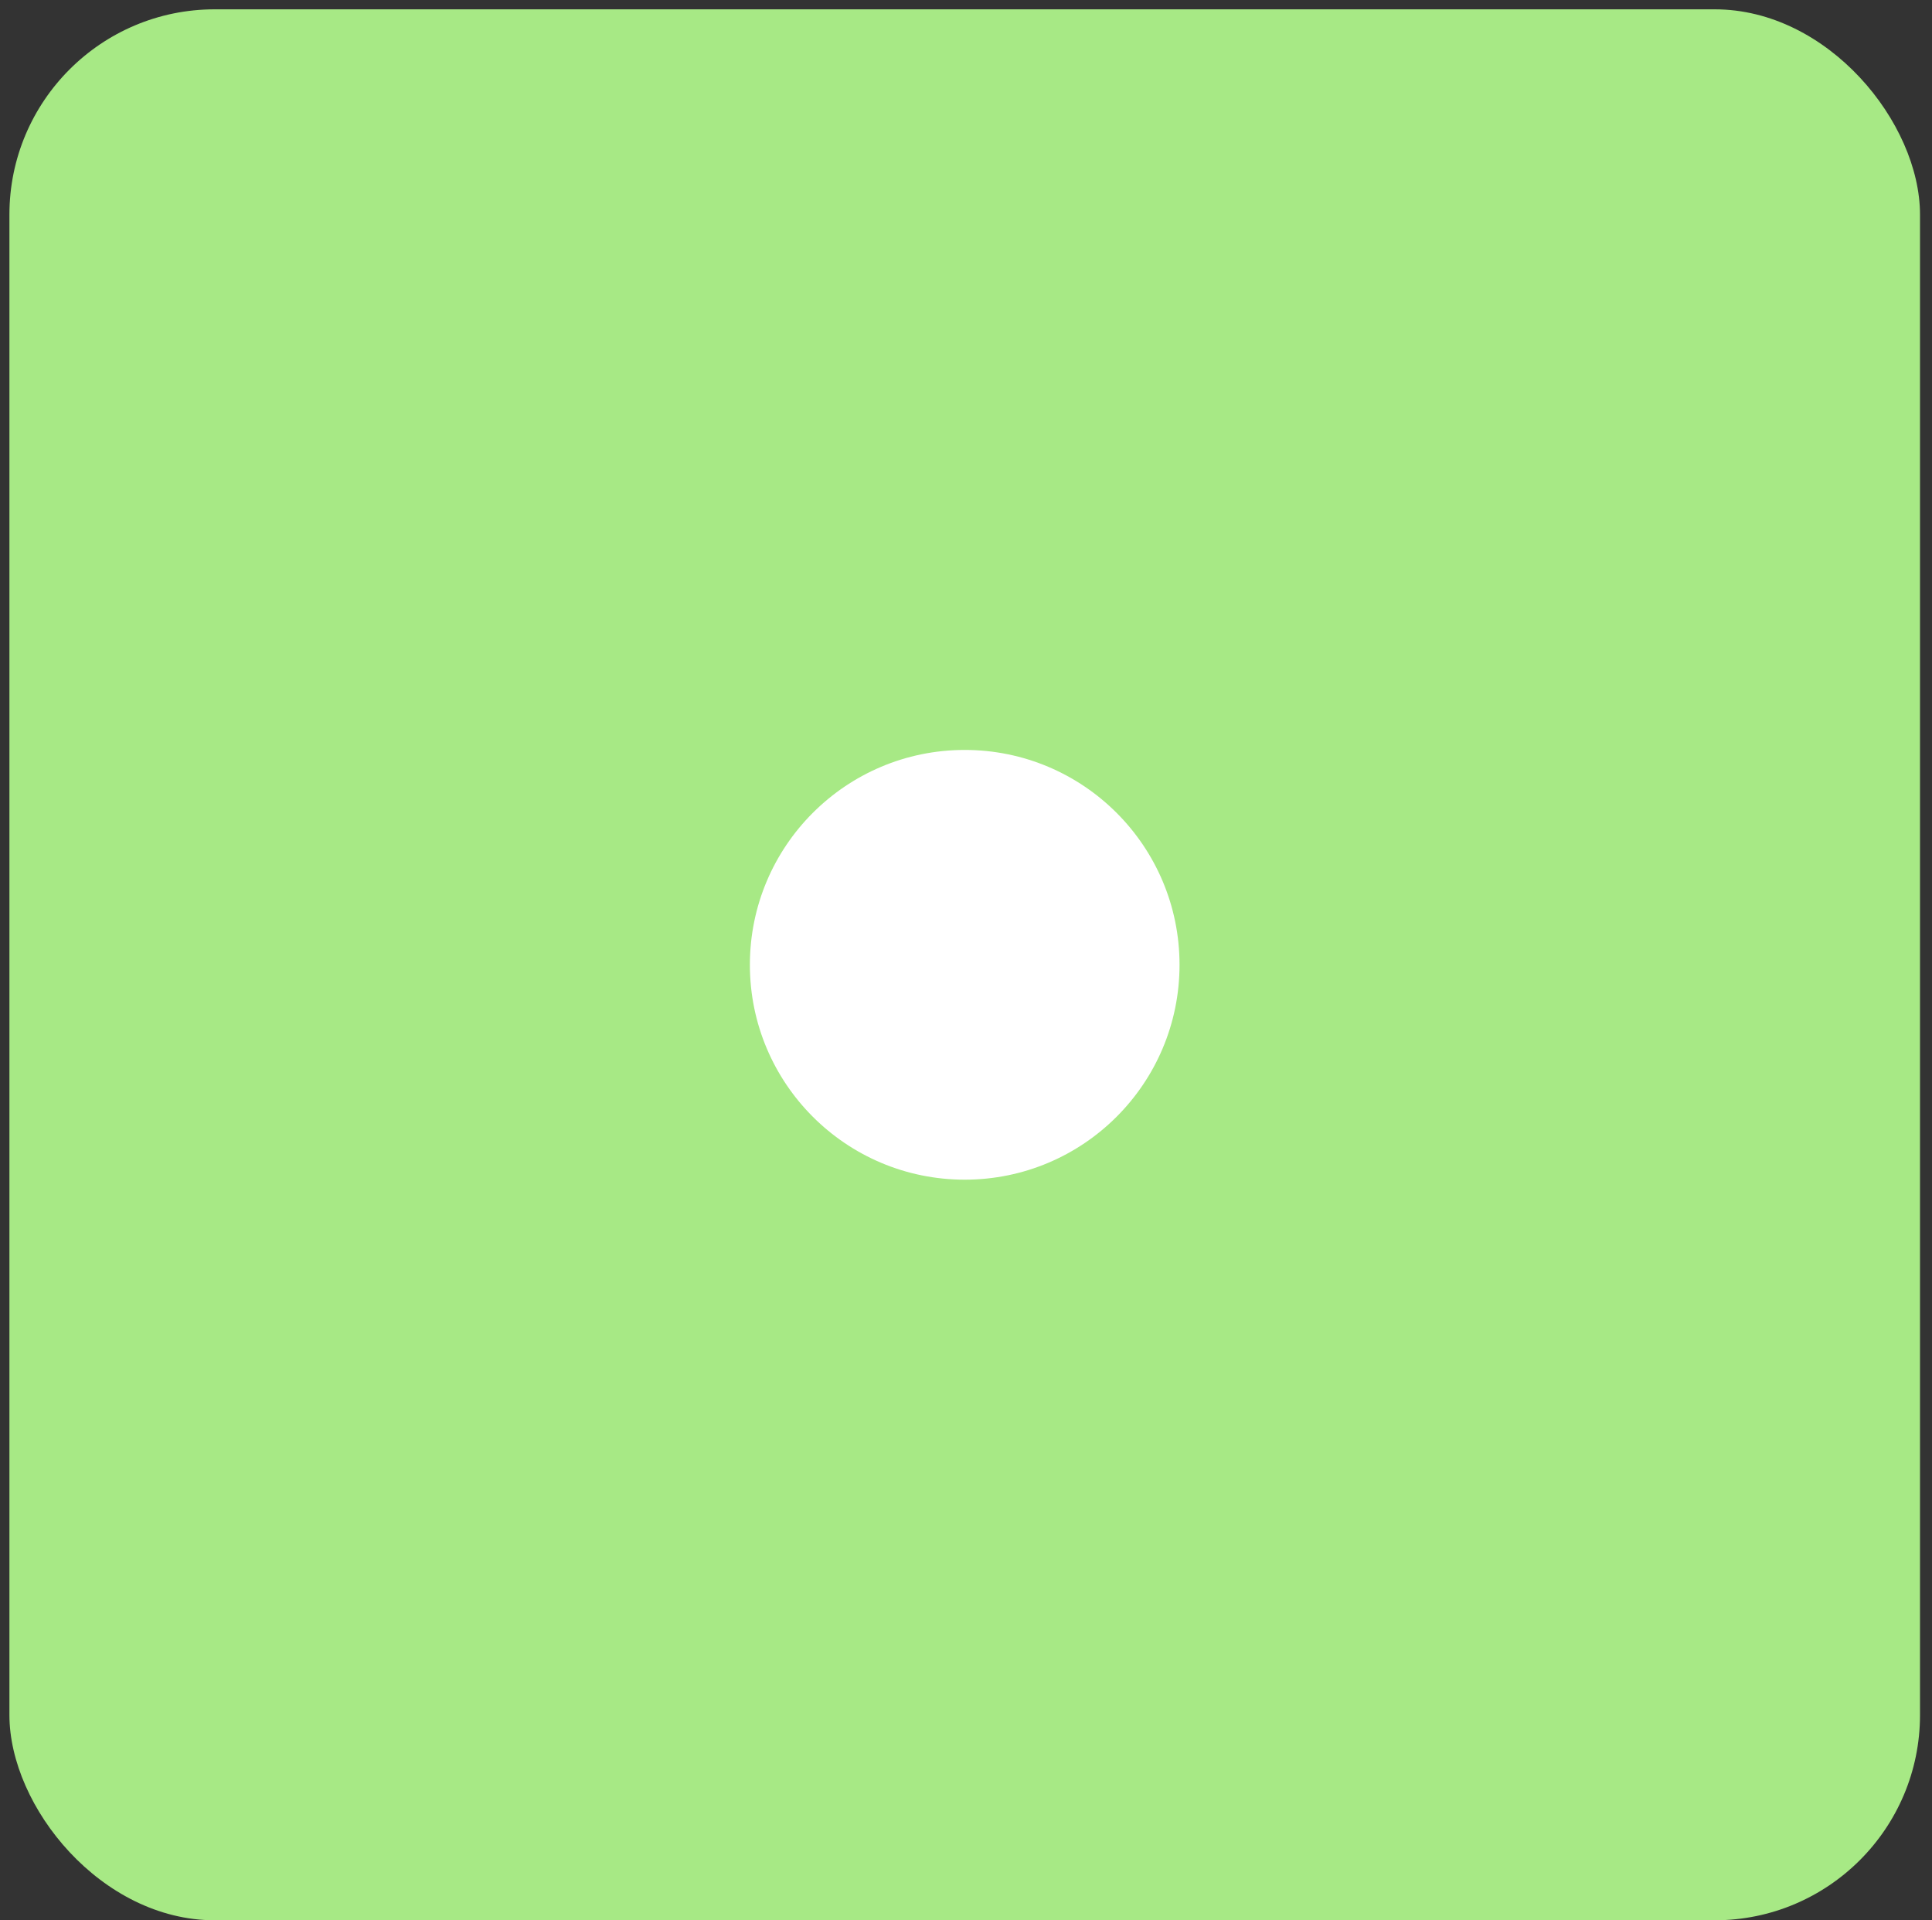 <svg width="160" height="159" viewBox="0 0 160 159" fill="none" xmlns="http://www.w3.org/2000/svg">
<rect x="0" y="0" width="160" height="159" fill="#333333" stroke="none"/>
<rect x="0.78" y="0.772" width="158.227" height="158.227" rx="17" fill="#A7E985"/>
<circle cx="79.893" cy="79.886" r="17.791" fill="white"/>
</svg>
